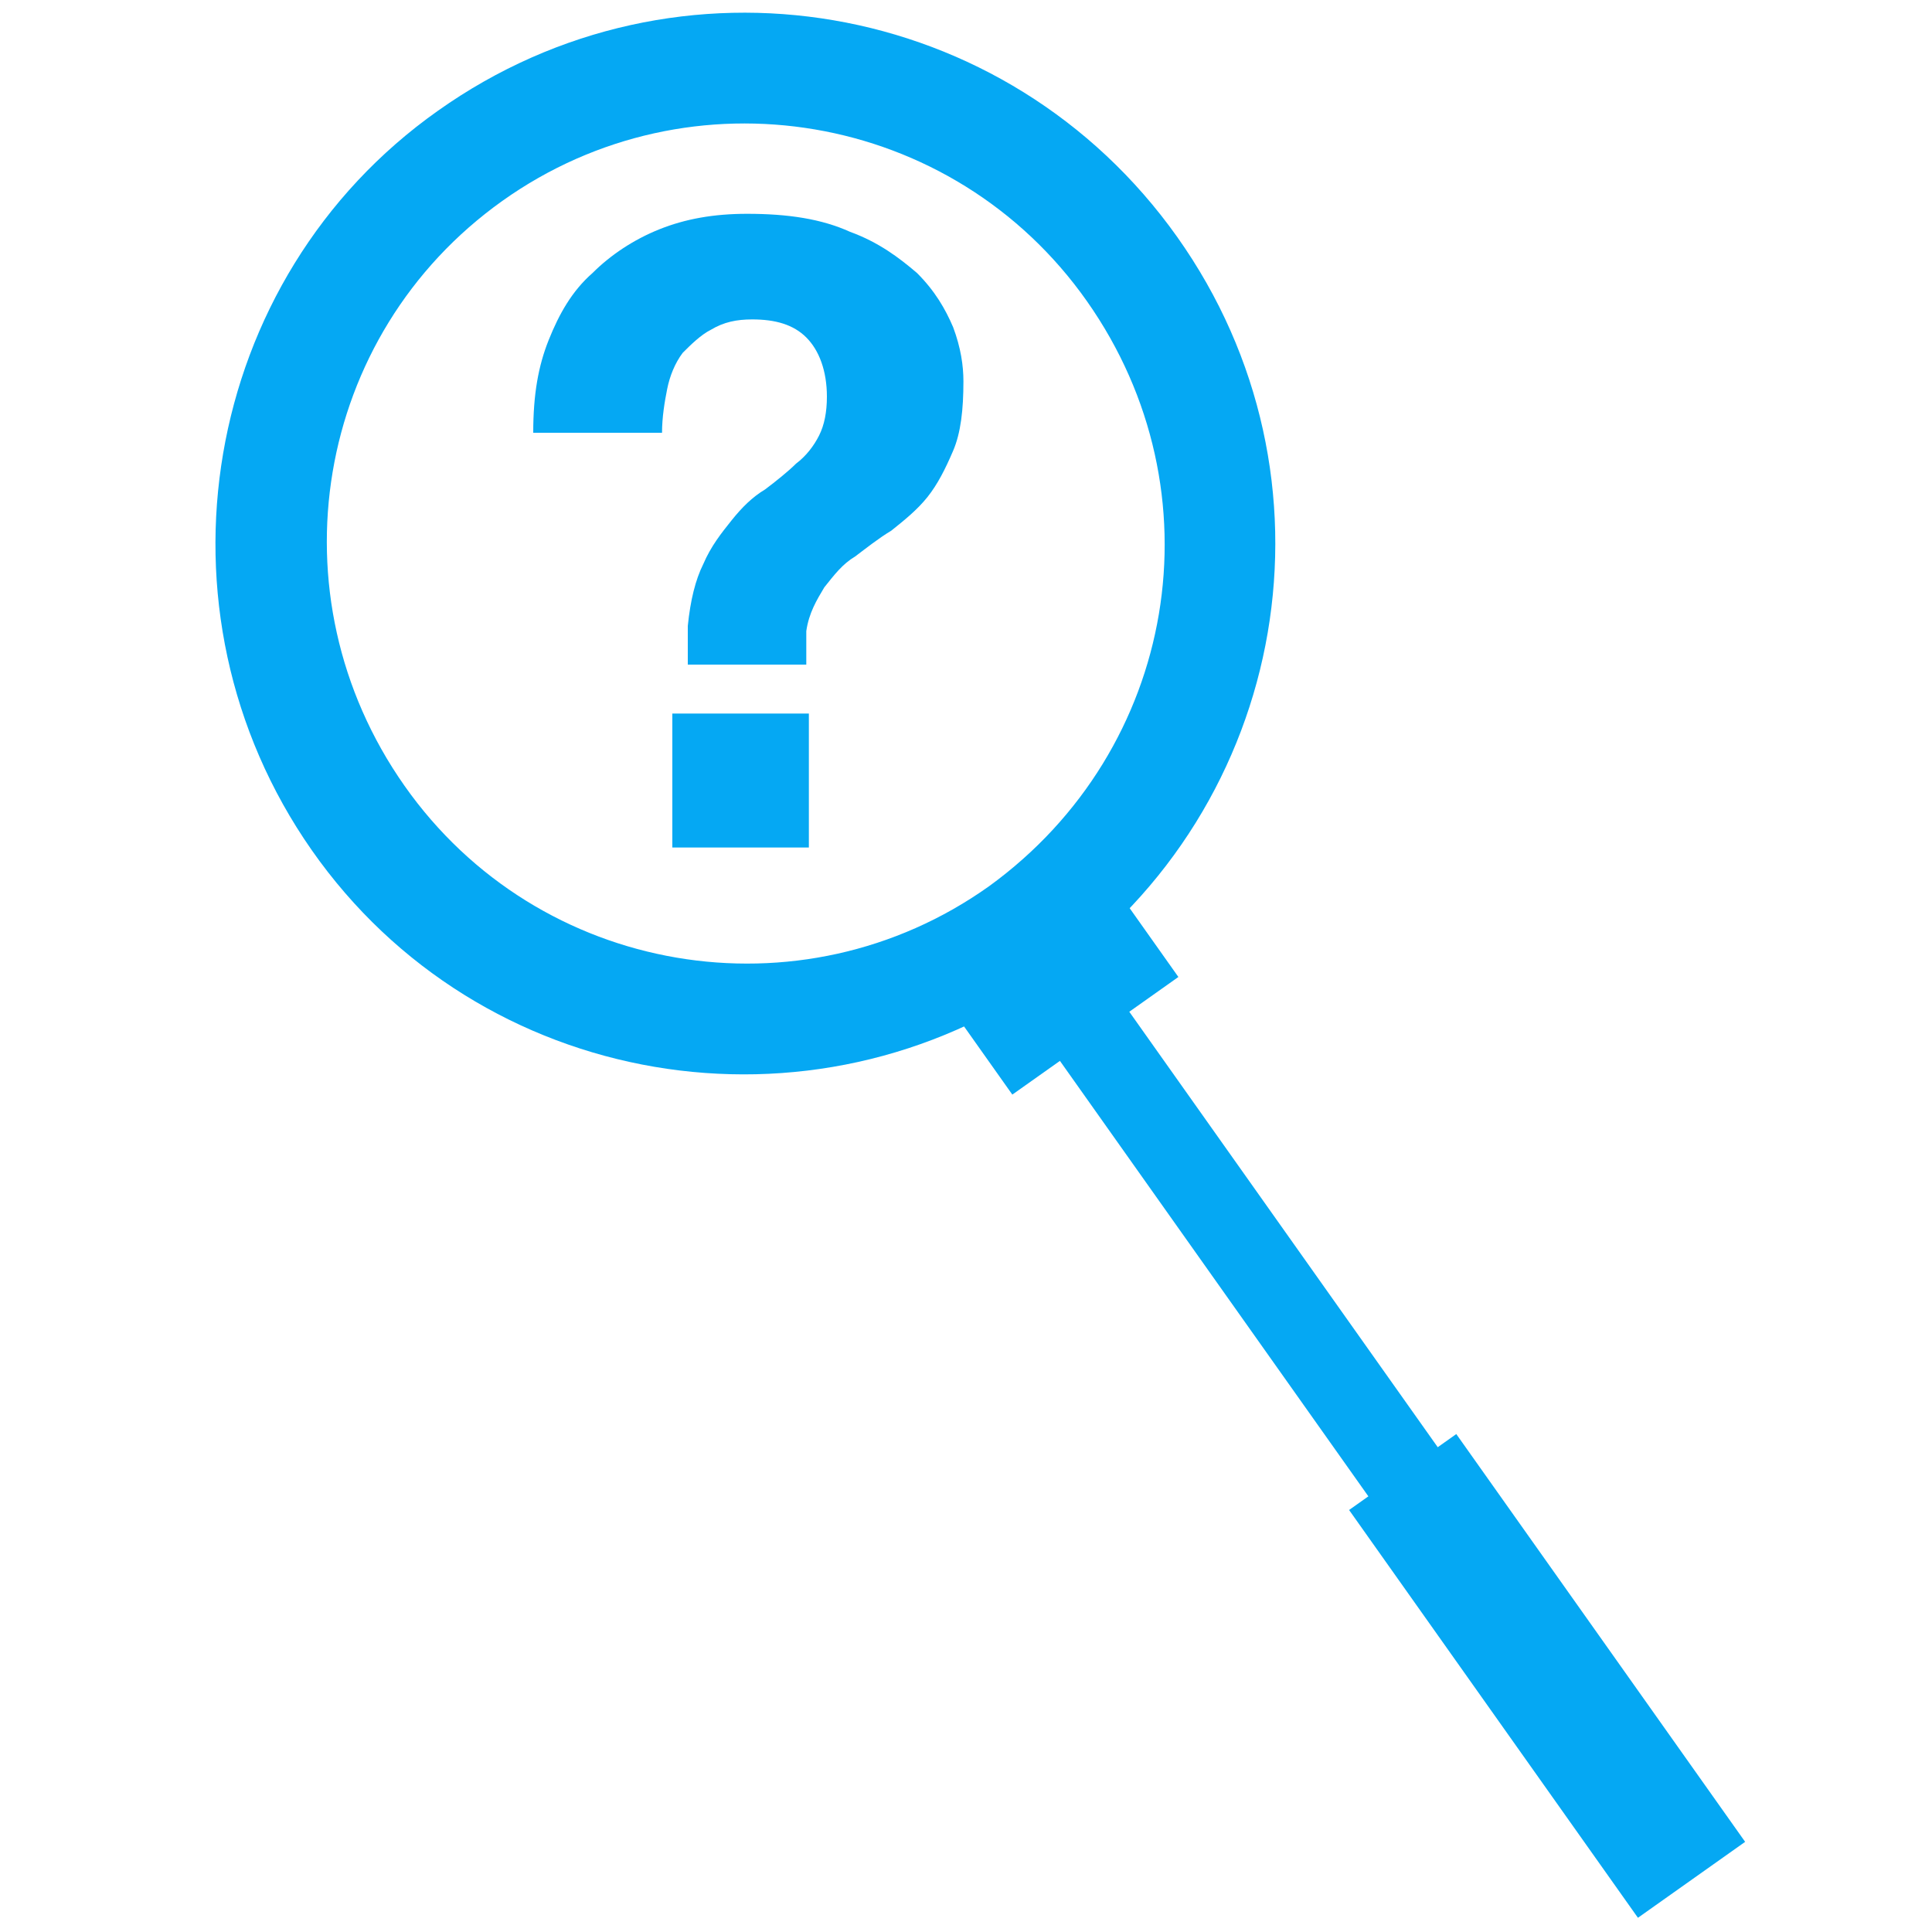 <?xml version="1.0" encoding="utf-8"?>
<!-- Generator: Adobe Illustrator 18.1.1, SVG Export Plug-In . SVG Version: 6.00 Build 0)  -->
<!DOCTYPE svg PUBLIC "-//W3C//DTD SVG 1.1//EN" "http://www.w3.org/Graphics/SVG/1.1/DTD/svg11.dtd">
<svg version="1.1" id="Layer_1" xmlns="http://www.w3.org/2000/svg" xmlns:xlink="http://www.w3.org/1999/xlink" x="0px" y="0px"
	 viewBox="0 0 75 75" enable-background="new 0 0 75 75" xml:space="preserve">
<g>
	<path fill="#05A8F3" d="M21.3,13.2c0.4-1,0.9-1.9,1.7-2.6c0.7-0.7,1.6-1.3,2.6-1.7c1-0.4,2.1-0.6,3.4-0.6c1.6,0,2.9,0.2,4,0.7
		c1.1,0.4,1.9,1,2.6,1.6c0.7,0.7,1.1,1.4,1.4,2.1c0.3,0.8,0.4,1.5,0.4,2.1c0,1.1-0.1,2-0.4,2.7c-0.3,0.7-0.6,1.3-1,1.8
		c-0.4,0.5-0.9,0.9-1.4,1.3c-0.5,0.3-1,0.7-1.4,1c-0.5,0.3-0.8,0.7-1.2,1.2c-0.3,0.5-0.6,1-0.7,1.7v1.3h-4.6v-1.5
		c0.1-1,0.3-1.8,0.6-2.4c0.3-0.7,0.7-1.2,1.1-1.7c0.4-0.5,0.8-0.9,1.3-1.2c0.4-0.3,0.9-0.7,1.2-1c0.4-0.3,0.7-0.7,0.9-1.1
		c0.2-0.4,0.3-0.9,0.3-1.5c0-1-0.3-1.8-0.8-2.3c-0.5-0.5-1.2-0.7-2.1-0.7c-0.6,0-1.1,0.1-1.6,0.4c-0.4,0.2-0.8,0.6-1.1,0.9
		c-0.3,0.4-0.5,0.9-0.6,1.4c-0.1,0.5-0.2,1.1-0.2,1.7h-5C20.7,15.3,20.9,14.2,21.3,13.2z M31.4,27.7v5.2h-5.3v-5.2H31.4z"/>
</g>
<g>
	
		<rect x="46.7" y="36.1" transform="matrix(0.816 -0.578 0.578 0.816 -19.112 36.904)" fill="#05A8F3" width="3.3" height="24.7"/>
	
		<rect x="37.3" y="36.1" transform="matrix(0.816 -0.578 0.578 0.816 -14.605 30.922)" fill="#05A8F3" width="7.9" height="4.5"/>
	
		<rect x="57.5" y="55.3" transform="matrix(0.816 -0.578 0.578 0.816 -26.512 46.728)" fill="#05A8F3" width="5.1" height="19.4"/>
	<path fill="#05A8F3" d="M17,4.3C7.8,10.8,5.6,23.7,12.1,33s19.4,11.5,28.7,4.9s11.5-19.4,4.9-28.7S26.3-2.3,17,4.3z M38.4,34.4
		c-7.3,5.2-17.5,3.5-22.7-3.9S12.2,13,19.5,7.8S37,4.3,42.2,11.7S45.7,29.1,38.4,34.4z"/>
</g>
</svg>
